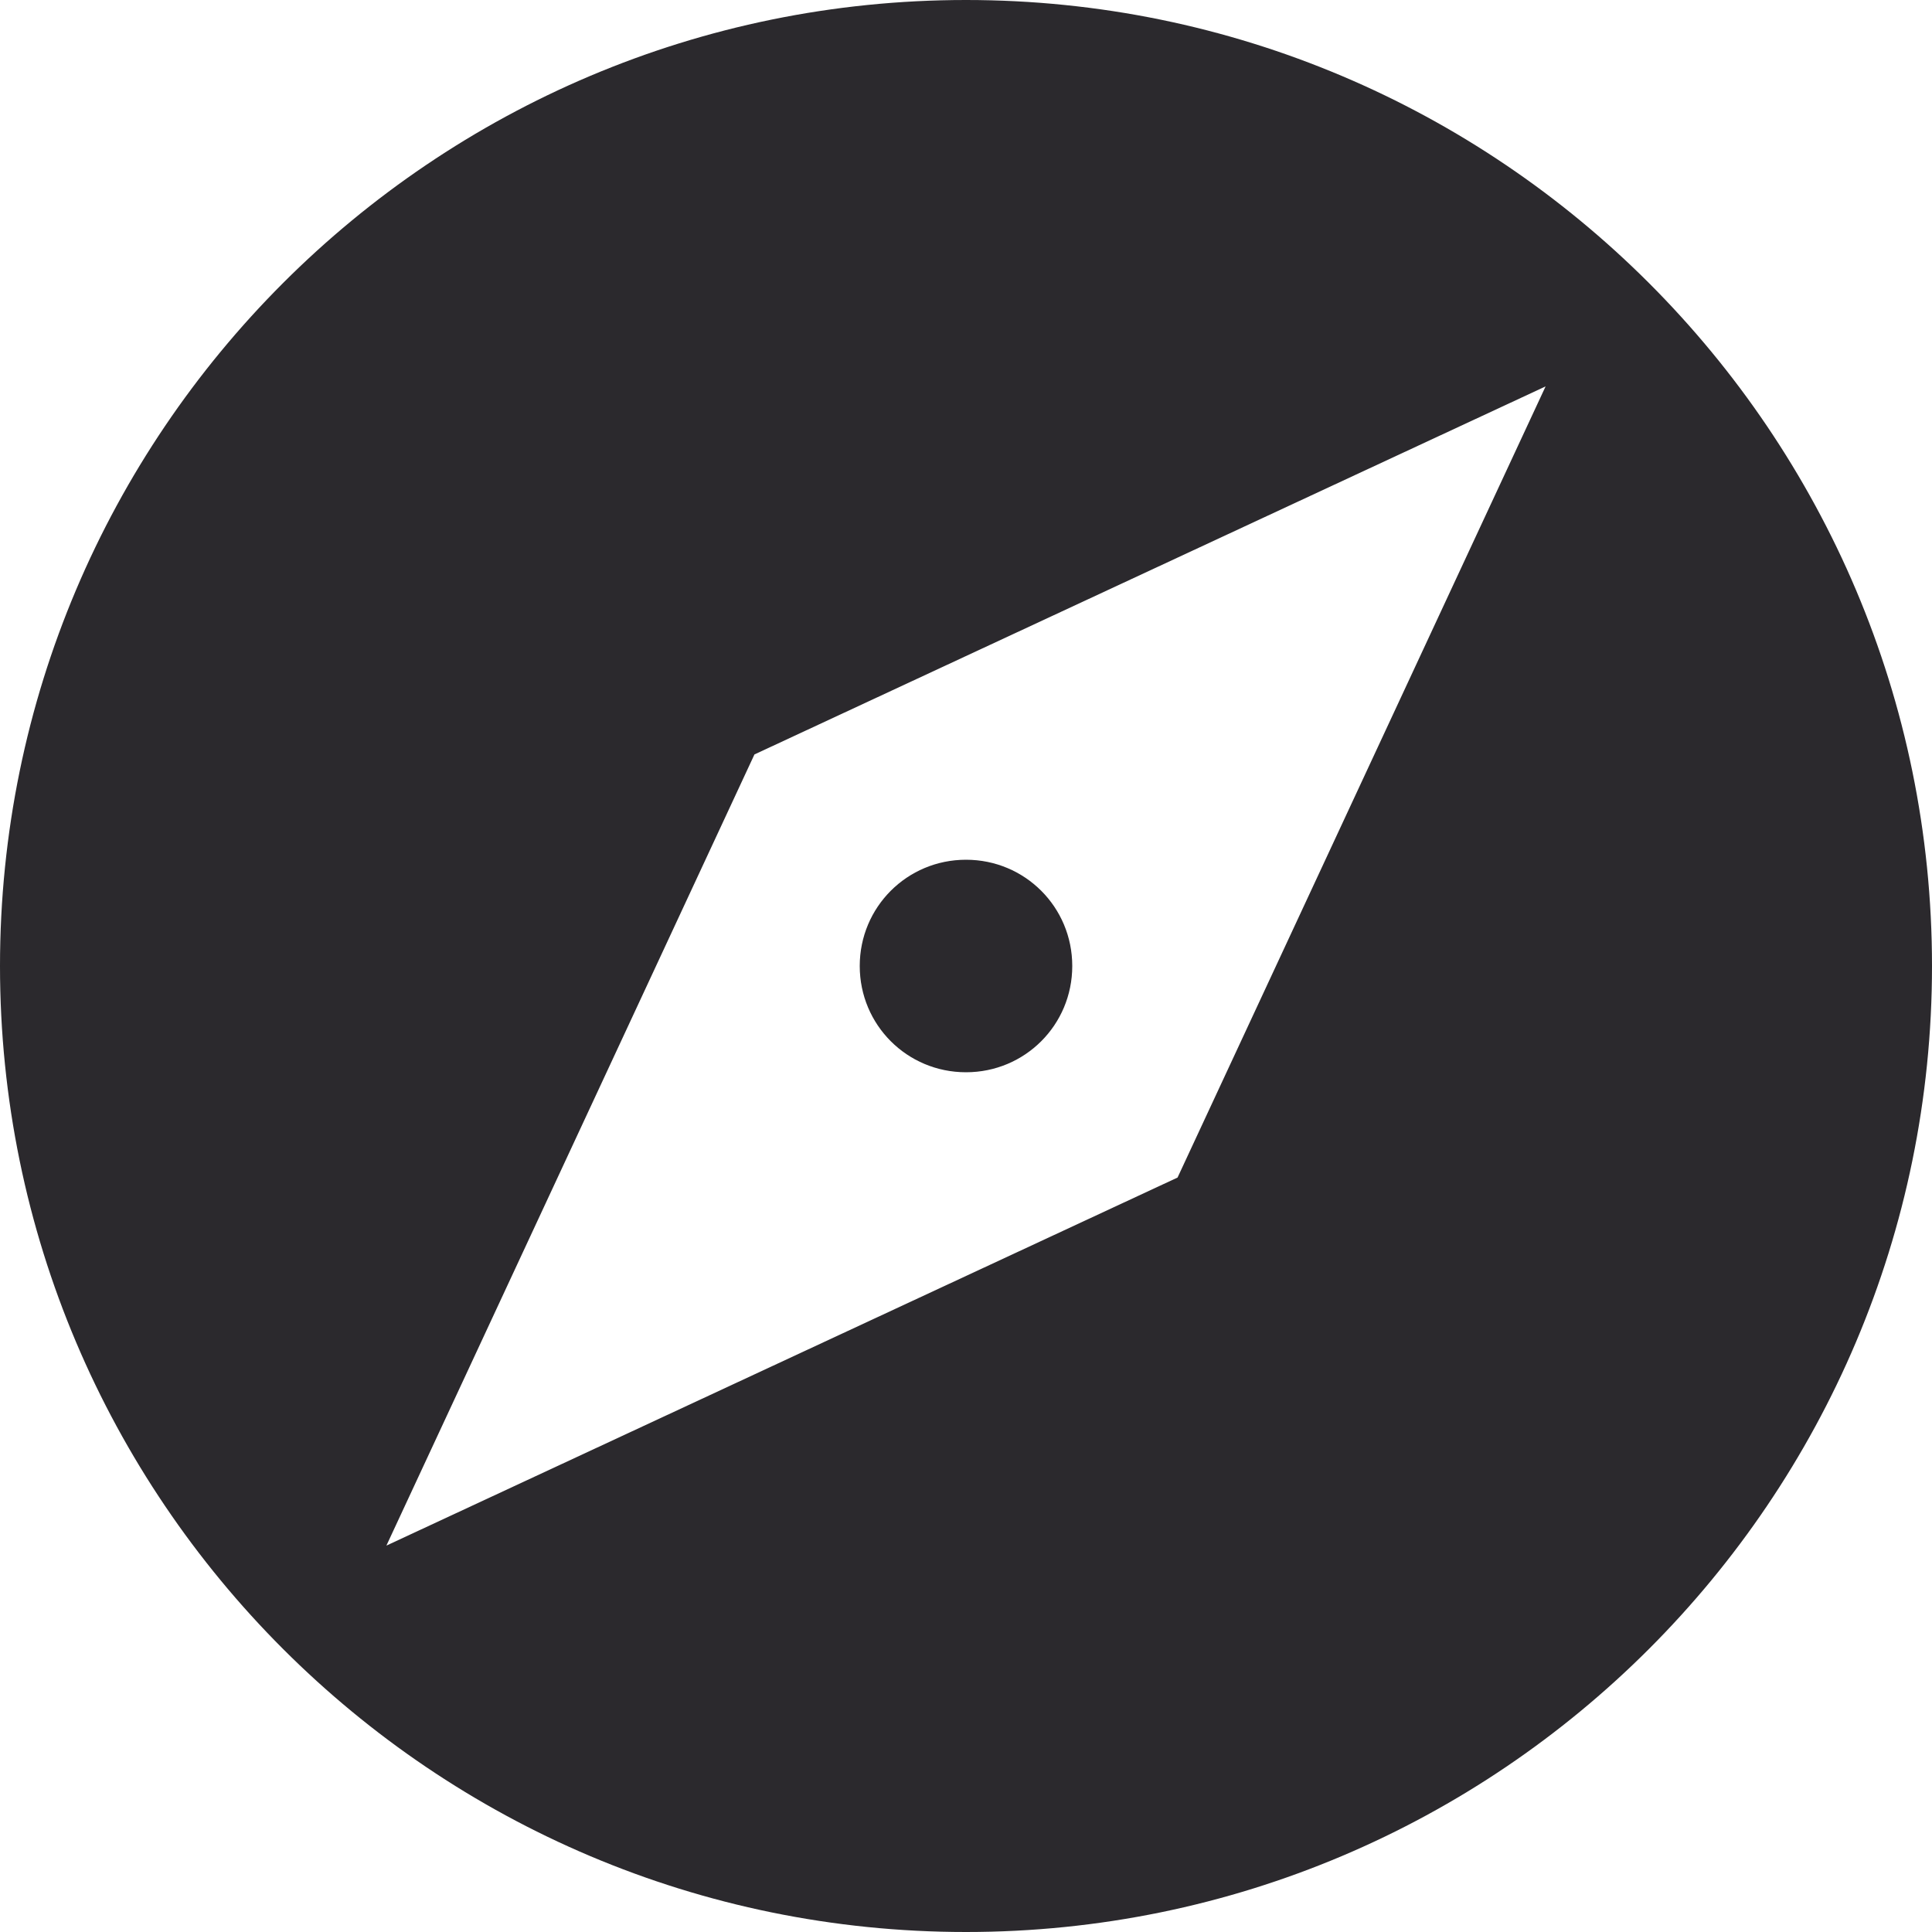 <?xml version="1.0" encoding="UTF-8"?>
<svg width="24px" height="24px" viewBox="0 0 24 24" version="1.1" xmlns="http://www.w3.org/2000/svg" xmlns:xlink="http://www.w3.org/1999/xlink">
    <title>Icon</title>
    <g id="Foundation:-niceverynice.com" stroke="none" stroke-width="1" fill="none" fill-rule="evenodd">
        <g id="Main-Page" transform="translate(-129, -1521)" fill="#2B292D" fill-rule="nonzero">
            <g id="Block-with-Selector" transform="translate(-79, 1176)">
                <g id="Selector" transform="translate(208, 344)">
                    <g id="Item-1">
                        <path d="M12,11.68 C11.268,11.68 10.68,12.268 10.68,13 C10.68,13.732 11.268,14.32 12,14.32 C12.732,14.32 13.32,13.732 13.32,13 C13.32,12.268 12.732,11.68 12,11.68 Z M12,1 C5.376,1 0,6.376 0,13 C0,19.624 5.376,25 12,25 C18.624,25 24,19.624 24,13 C24,6.376 18.624,1 12,1 Z M14.628,15.628 L4.8,20.2 L9.372,10.372 L19.2,5.8 L14.628,15.628 Z" id="Icon"></path>
                    </g>
                </g>
            </g>
        </g>
    </g>
</svg>